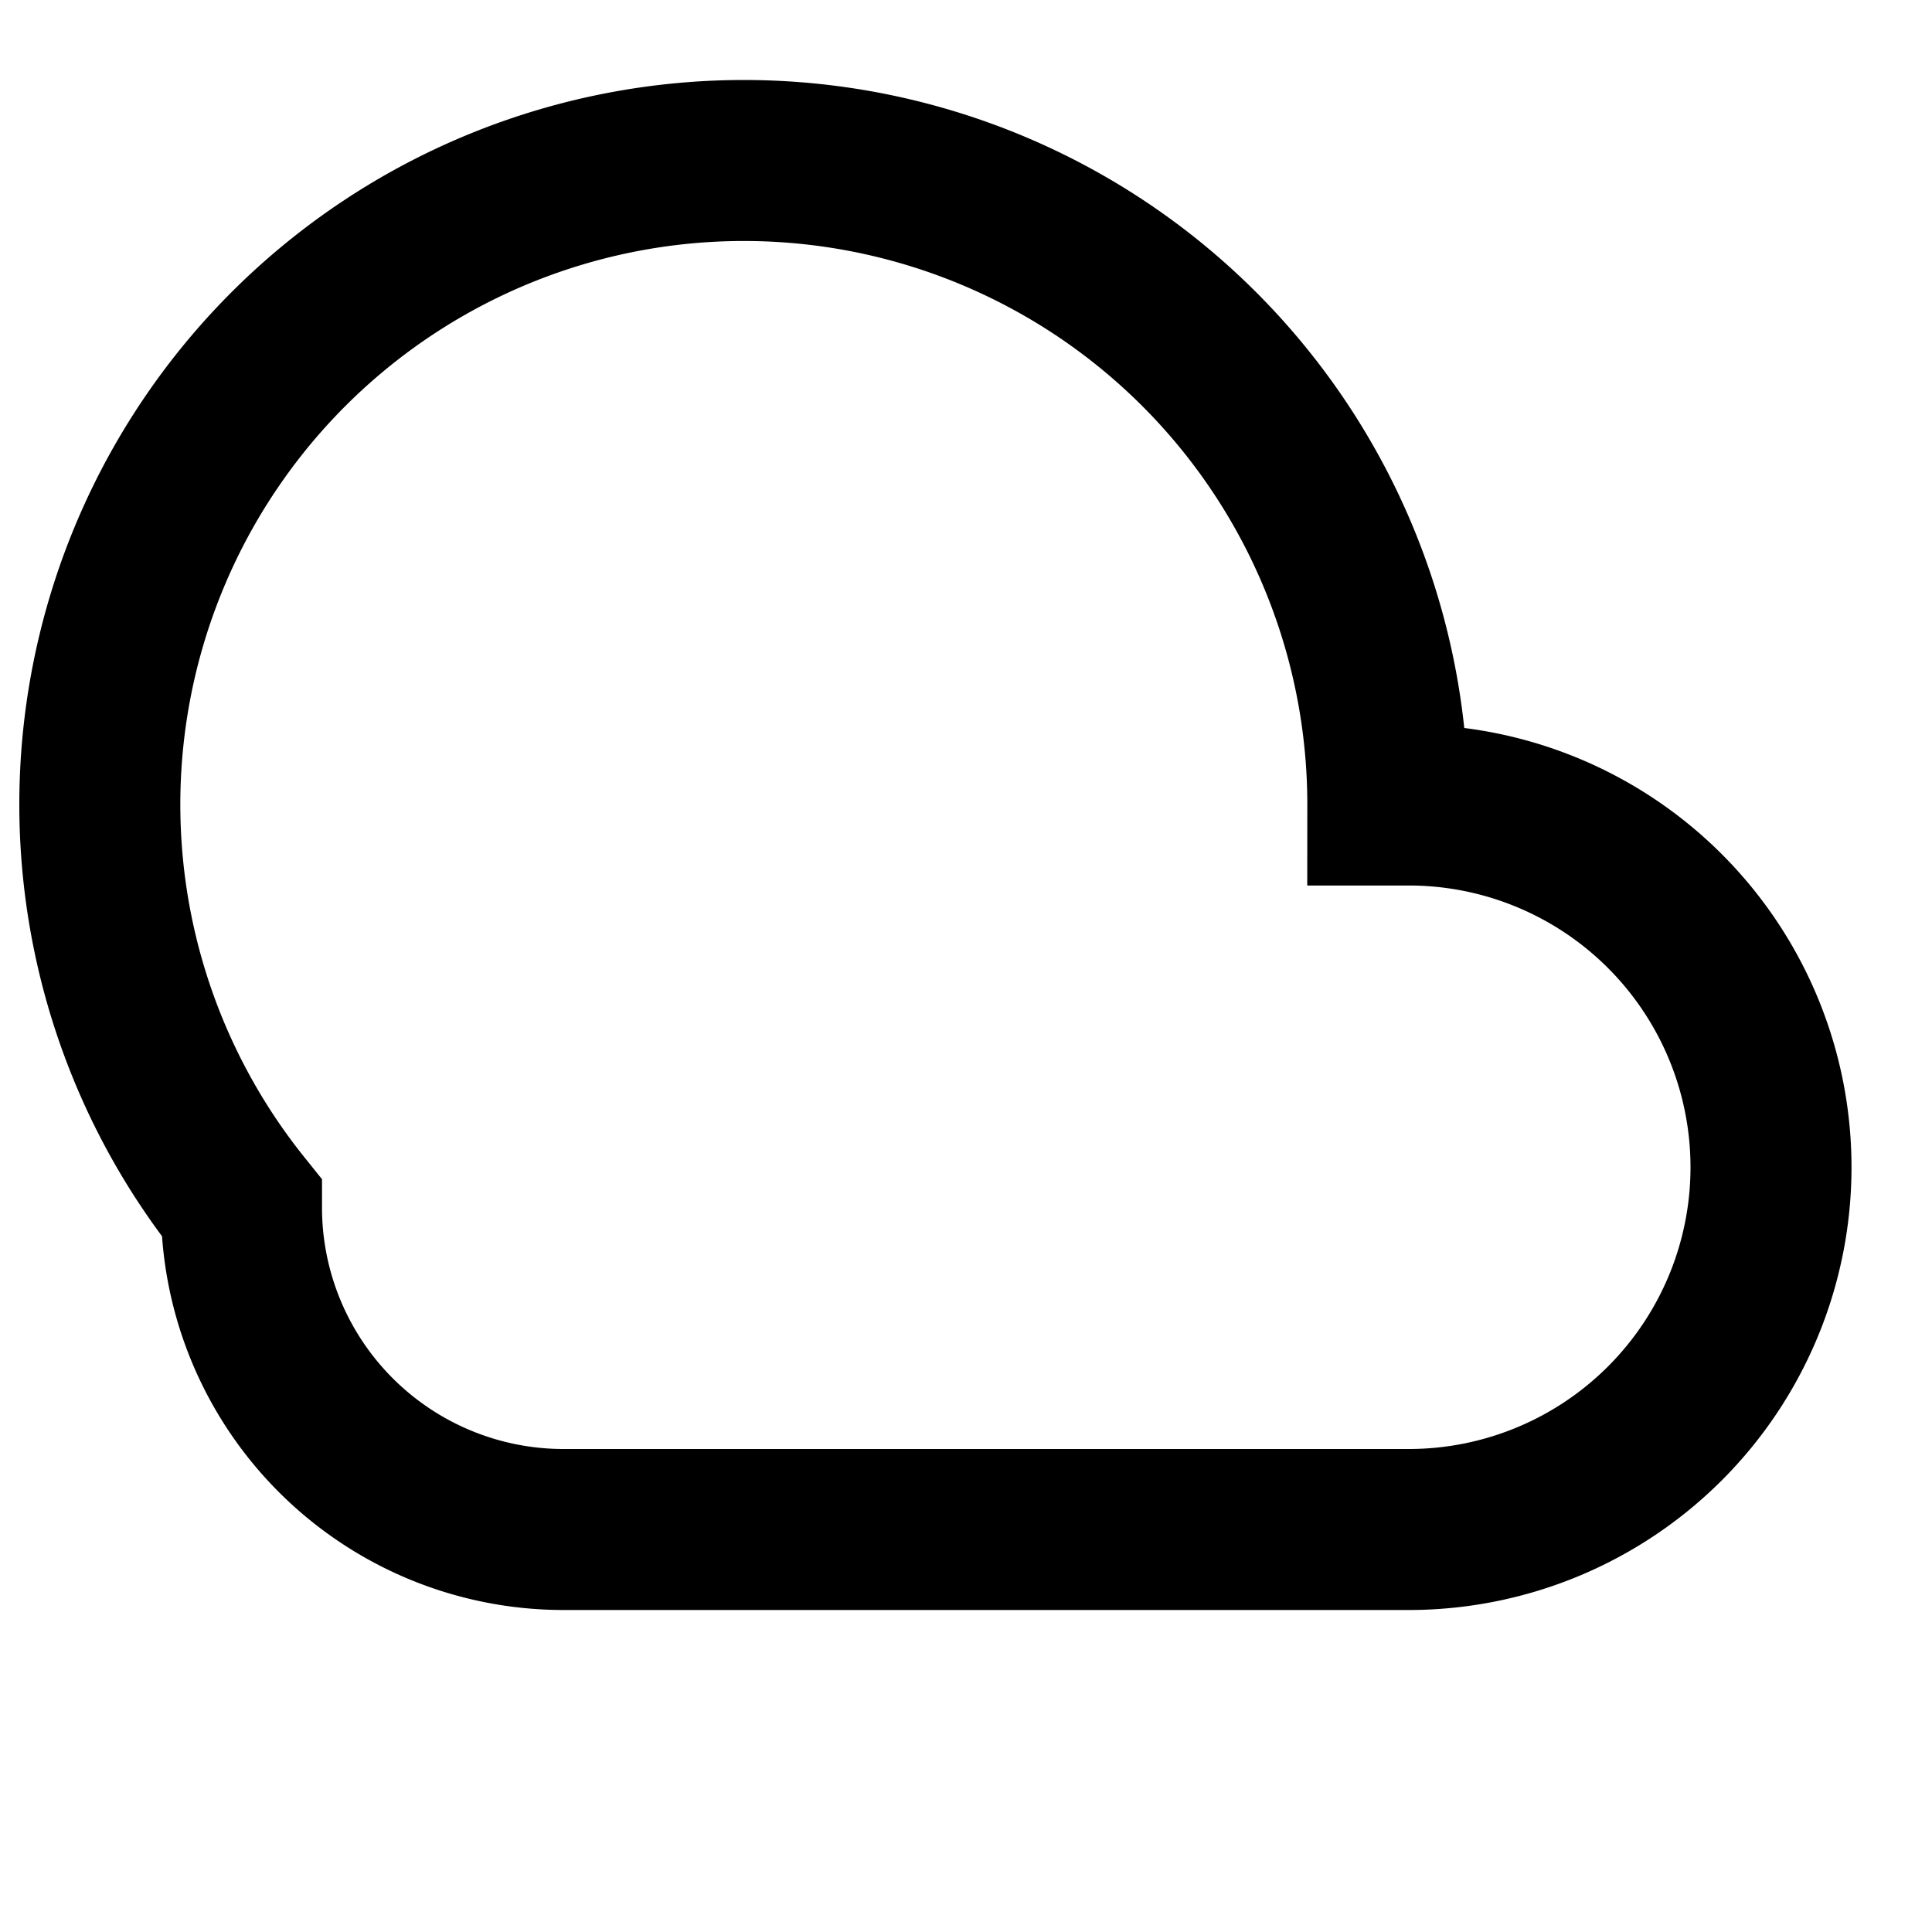 <svg xmlns="http://www.w3.org/2000/svg" viewBox="0 0 24 24" fill="none" stroke="currentColor" stroke-width="2">
  <path d="M17.5 19a4.5 4.5 0 0 0 0-9h-.26A8 8 0 1 0 3 15a4 4 0 0 0 4 4h10.5z"></path>
</svg>
